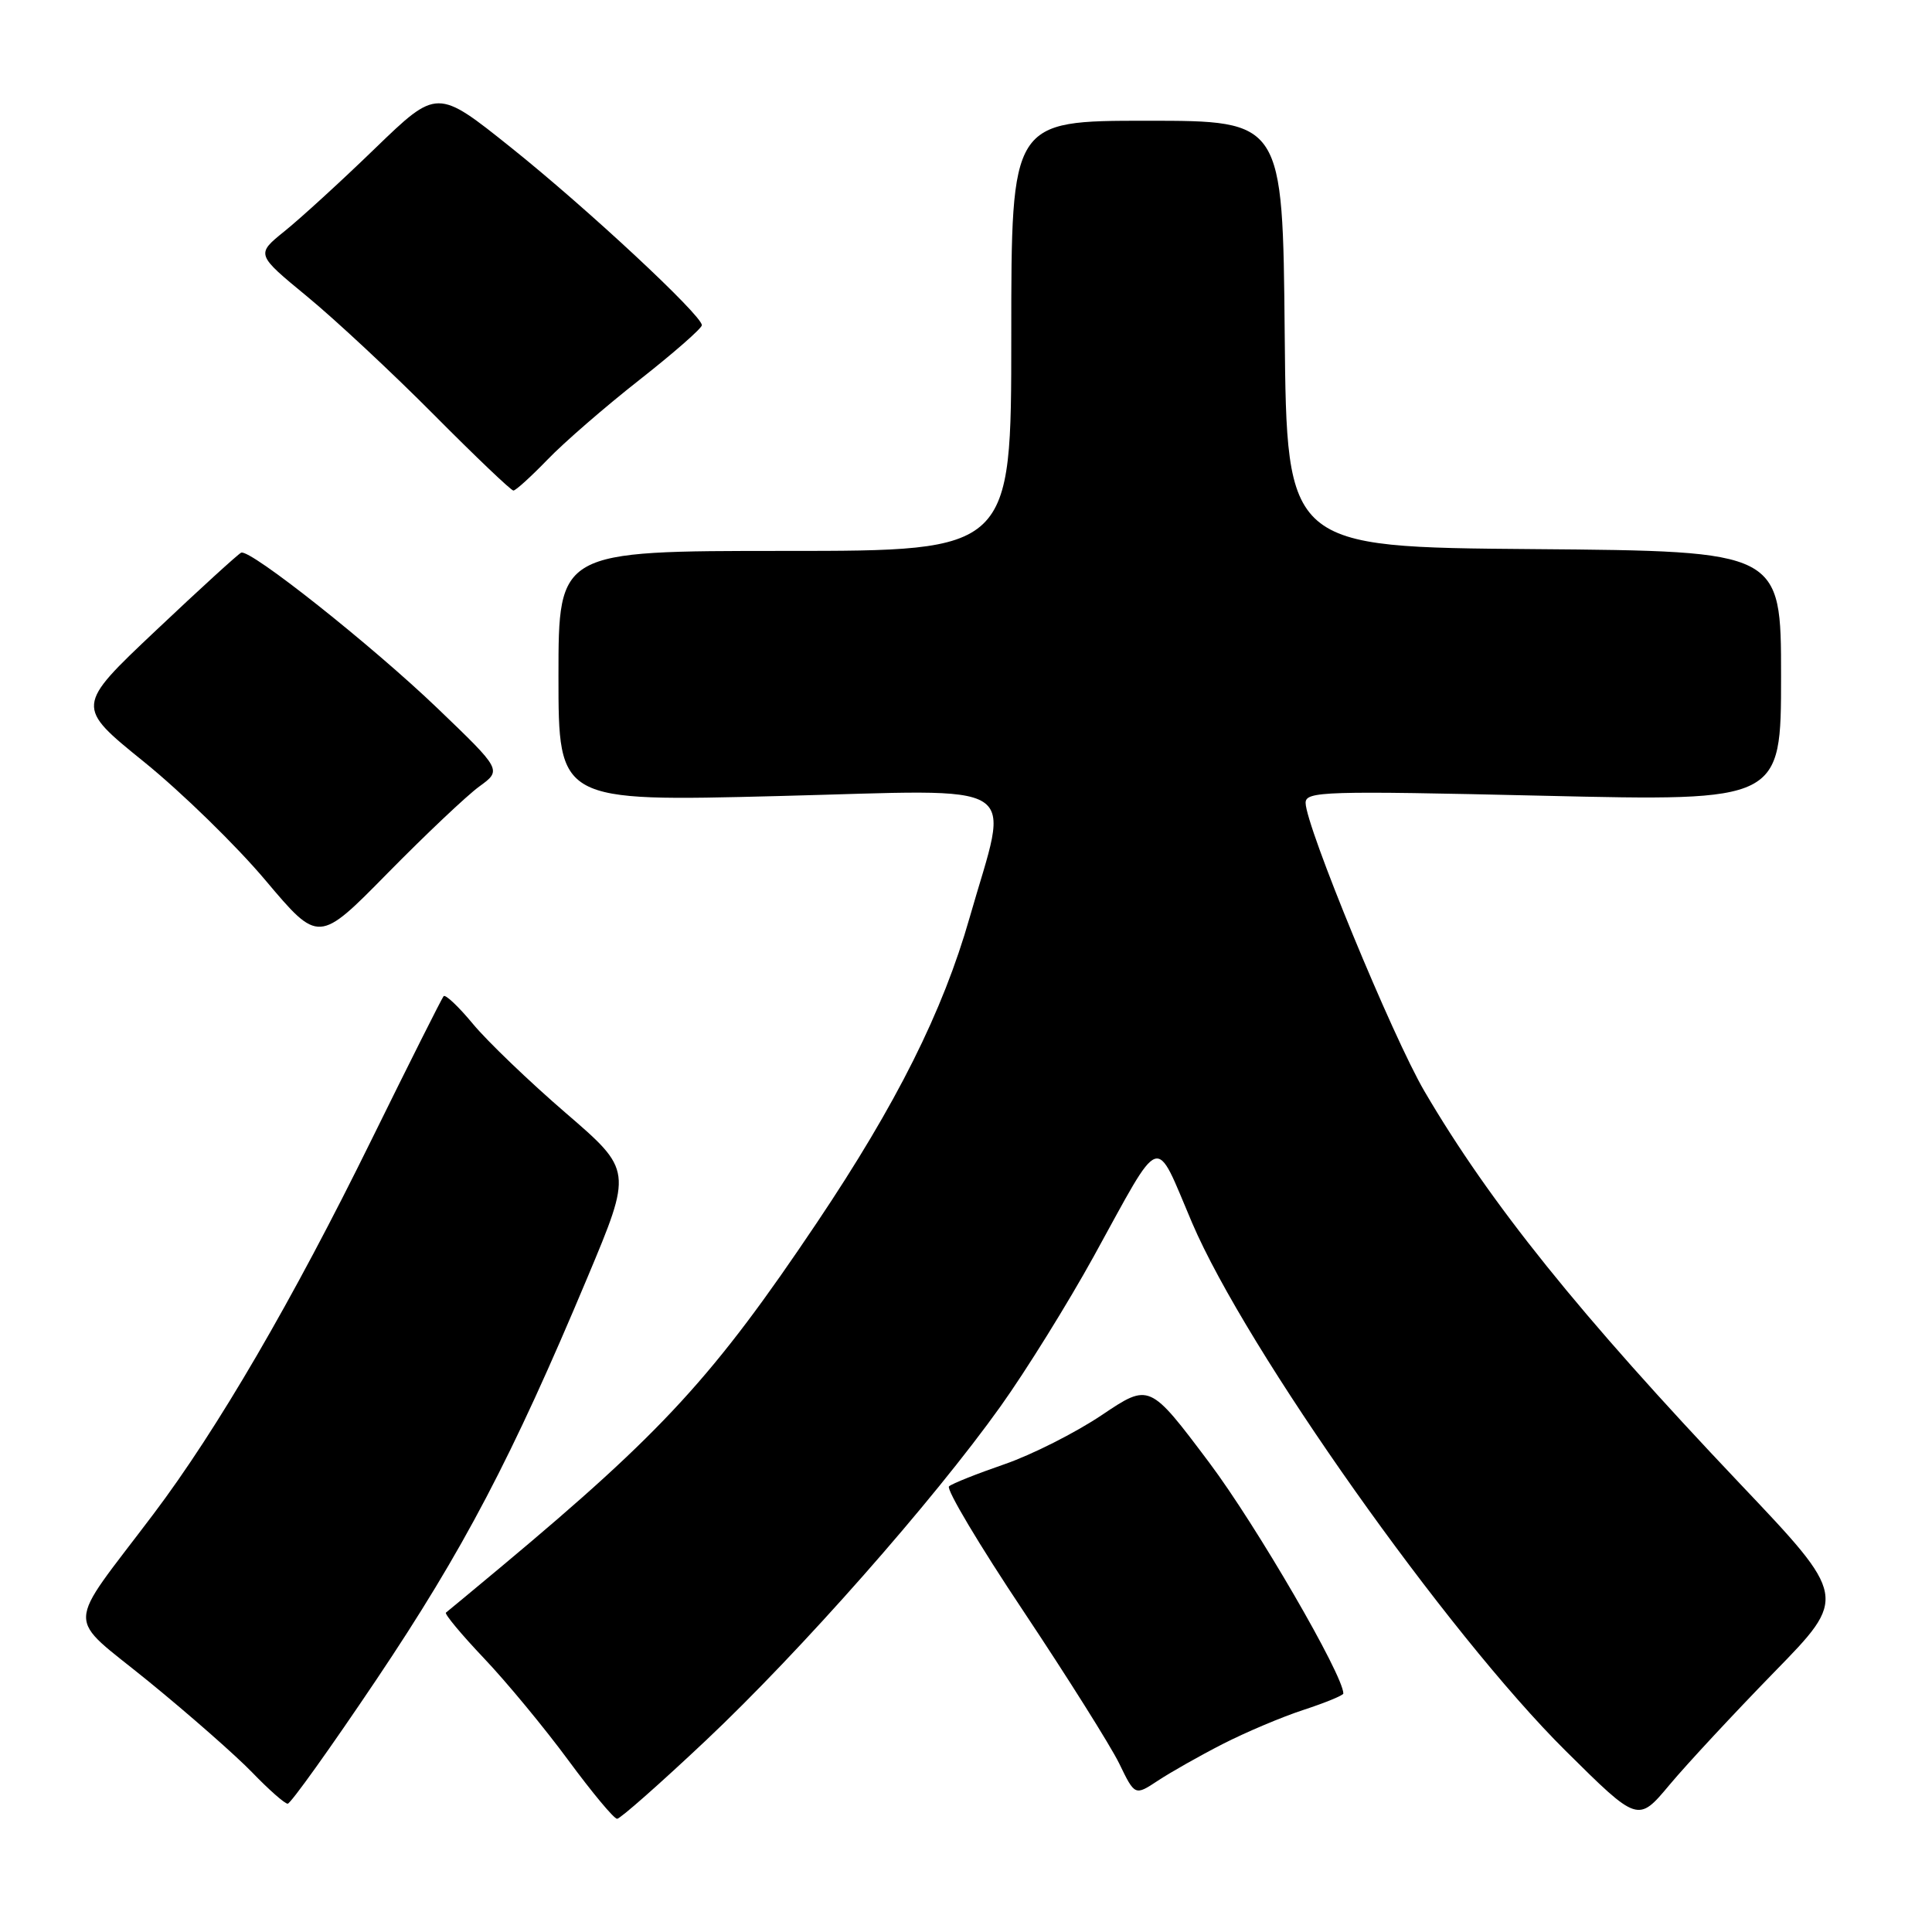 <?xml version="1.0" encoding="UTF-8" standalone="no"?>
<!DOCTYPE svg PUBLIC "-//W3C//DTD SVG 1.1//EN" "http://www.w3.org/Graphics/SVG/1.1/DTD/svg11.dtd" >
<svg xmlns="http://www.w3.org/2000/svg" xmlns:xlink="http://www.w3.org/1999/xlink" version="1.1" viewBox="0 0 256 256">
 <g >
 <path fill="currentColor"
d=" M 93.51 230.64 C 106.08 218.79 123.57 198.97 132.57 186.36 C 135.95 181.63 141.51 172.67 144.93 166.47 C 154.11 149.80 152.92 150.21 157.95 162.01 C 165.13 178.82 191.69 216.36 207.46 232.00 C 217.04 241.50 217.04 241.50 221.22 236.50 C 223.52 233.75 229.77 227.03 235.10 221.56 C 244.81 211.62 244.81 211.62 230.52 196.56 C 209.28 174.16 197.46 159.47 188.76 144.62 C 184.52 137.39 173.00 109.43 173.00 106.38 C 173.00 104.85 175.46 104.77 204.50 105.44 C 236.00 106.17 236.00 106.17 236.00 89.60 C 236.00 73.03 236.00 73.03 203.25 72.76 C 170.50 72.50 170.50 72.50 170.23 44.25 C 169.97 16.00 169.97 16.00 151.98 16.00 C 134.00 16.00 134.00 16.00 134.00 44.50 C 134.00 73.00 134.00 73.00 104.00 73.00 C 74.00 73.00 74.00 73.00 74.00 89.61 C 74.00 106.22 74.00 106.22 103.15 105.48 C 136.35 104.64 133.79 103.00 128.48 121.59 C 124.93 134.04 118.81 146.26 108.25 162.00 C 94.59 182.35 87.88 189.67 66.50 207.53 C 62.65 210.74 59.32 213.51 59.09 213.68 C 58.87 213.85 61.14 216.58 64.14 219.74 C 67.15 222.91 72.17 228.99 75.31 233.25 C 78.45 237.51 81.35 241.00 81.77 241.00 C 82.18 241.00 87.46 236.34 93.51 230.64 Z  M 49.88 222.55 C 61.41 205.37 67.83 193.14 77.83 169.29 C 83.79 155.08 83.79 155.08 74.97 147.48 C 70.12 143.30 64.59 137.99 62.68 135.69 C 60.77 133.38 59.01 131.72 58.78 132.00 C 58.54 132.28 54.25 140.82 49.24 151.00 C 38.76 172.32 28.80 189.41 20.32 200.64 C 8.50 216.31 8.57 213.73 19.73 222.83 C 25.10 227.21 31.28 232.64 33.45 234.89 C 35.63 237.15 37.73 239.00 38.12 239.00 C 38.51 239.00 43.80 231.60 49.88 222.55 Z  M 162.00 231.10 C 165.03 229.55 169.86 227.50 172.75 226.56 C 175.64 225.61 178.00 224.64 178.00 224.40 C 178.00 221.97 166.48 202.14 160.25 193.83 C 152.31 183.26 152.31 183.26 146.00 187.50 C 142.53 189.83 136.72 192.77 133.09 194.02 C 129.47 195.27 126.16 196.58 125.75 196.95 C 125.34 197.31 129.77 204.75 135.61 213.49 C 141.44 222.24 147.15 231.32 148.30 233.67 C 150.38 237.96 150.38 237.96 153.44 235.94 C 155.12 234.83 158.97 232.65 162.00 231.10 Z  M 63.50 104.22 C 66.50 102.04 66.50 102.04 58.00 93.88 C 49.29 85.53 33.17 72.74 31.96 73.23 C 31.59 73.38 26.50 78.02 20.65 83.55 C 10.00 93.61 10.00 93.61 19.08 100.95 C 24.07 104.99 31.31 112.05 35.18 116.65 C 42.22 125.00 42.22 125.00 51.36 115.70 C 56.39 110.59 61.85 105.42 63.50 104.22 Z  M 72.55 60.90 C 74.72 58.64 80.21 53.88 84.75 50.32 C 89.29 46.75 93.00 43.50 93.00 43.09 C 93.00 41.77 77.77 27.59 67.71 19.55 C 57.92 11.72 57.92 11.72 49.71 19.65 C 45.20 24.02 39.79 28.96 37.70 30.64 C 33.91 33.70 33.91 33.70 40.70 39.29 C 44.44 42.37 51.99 49.41 57.48 54.94 C 62.97 60.47 67.72 65.00 68.03 65.00 C 68.34 65.00 70.37 63.15 72.55 60.90 Z "/>
</g>
</svg>